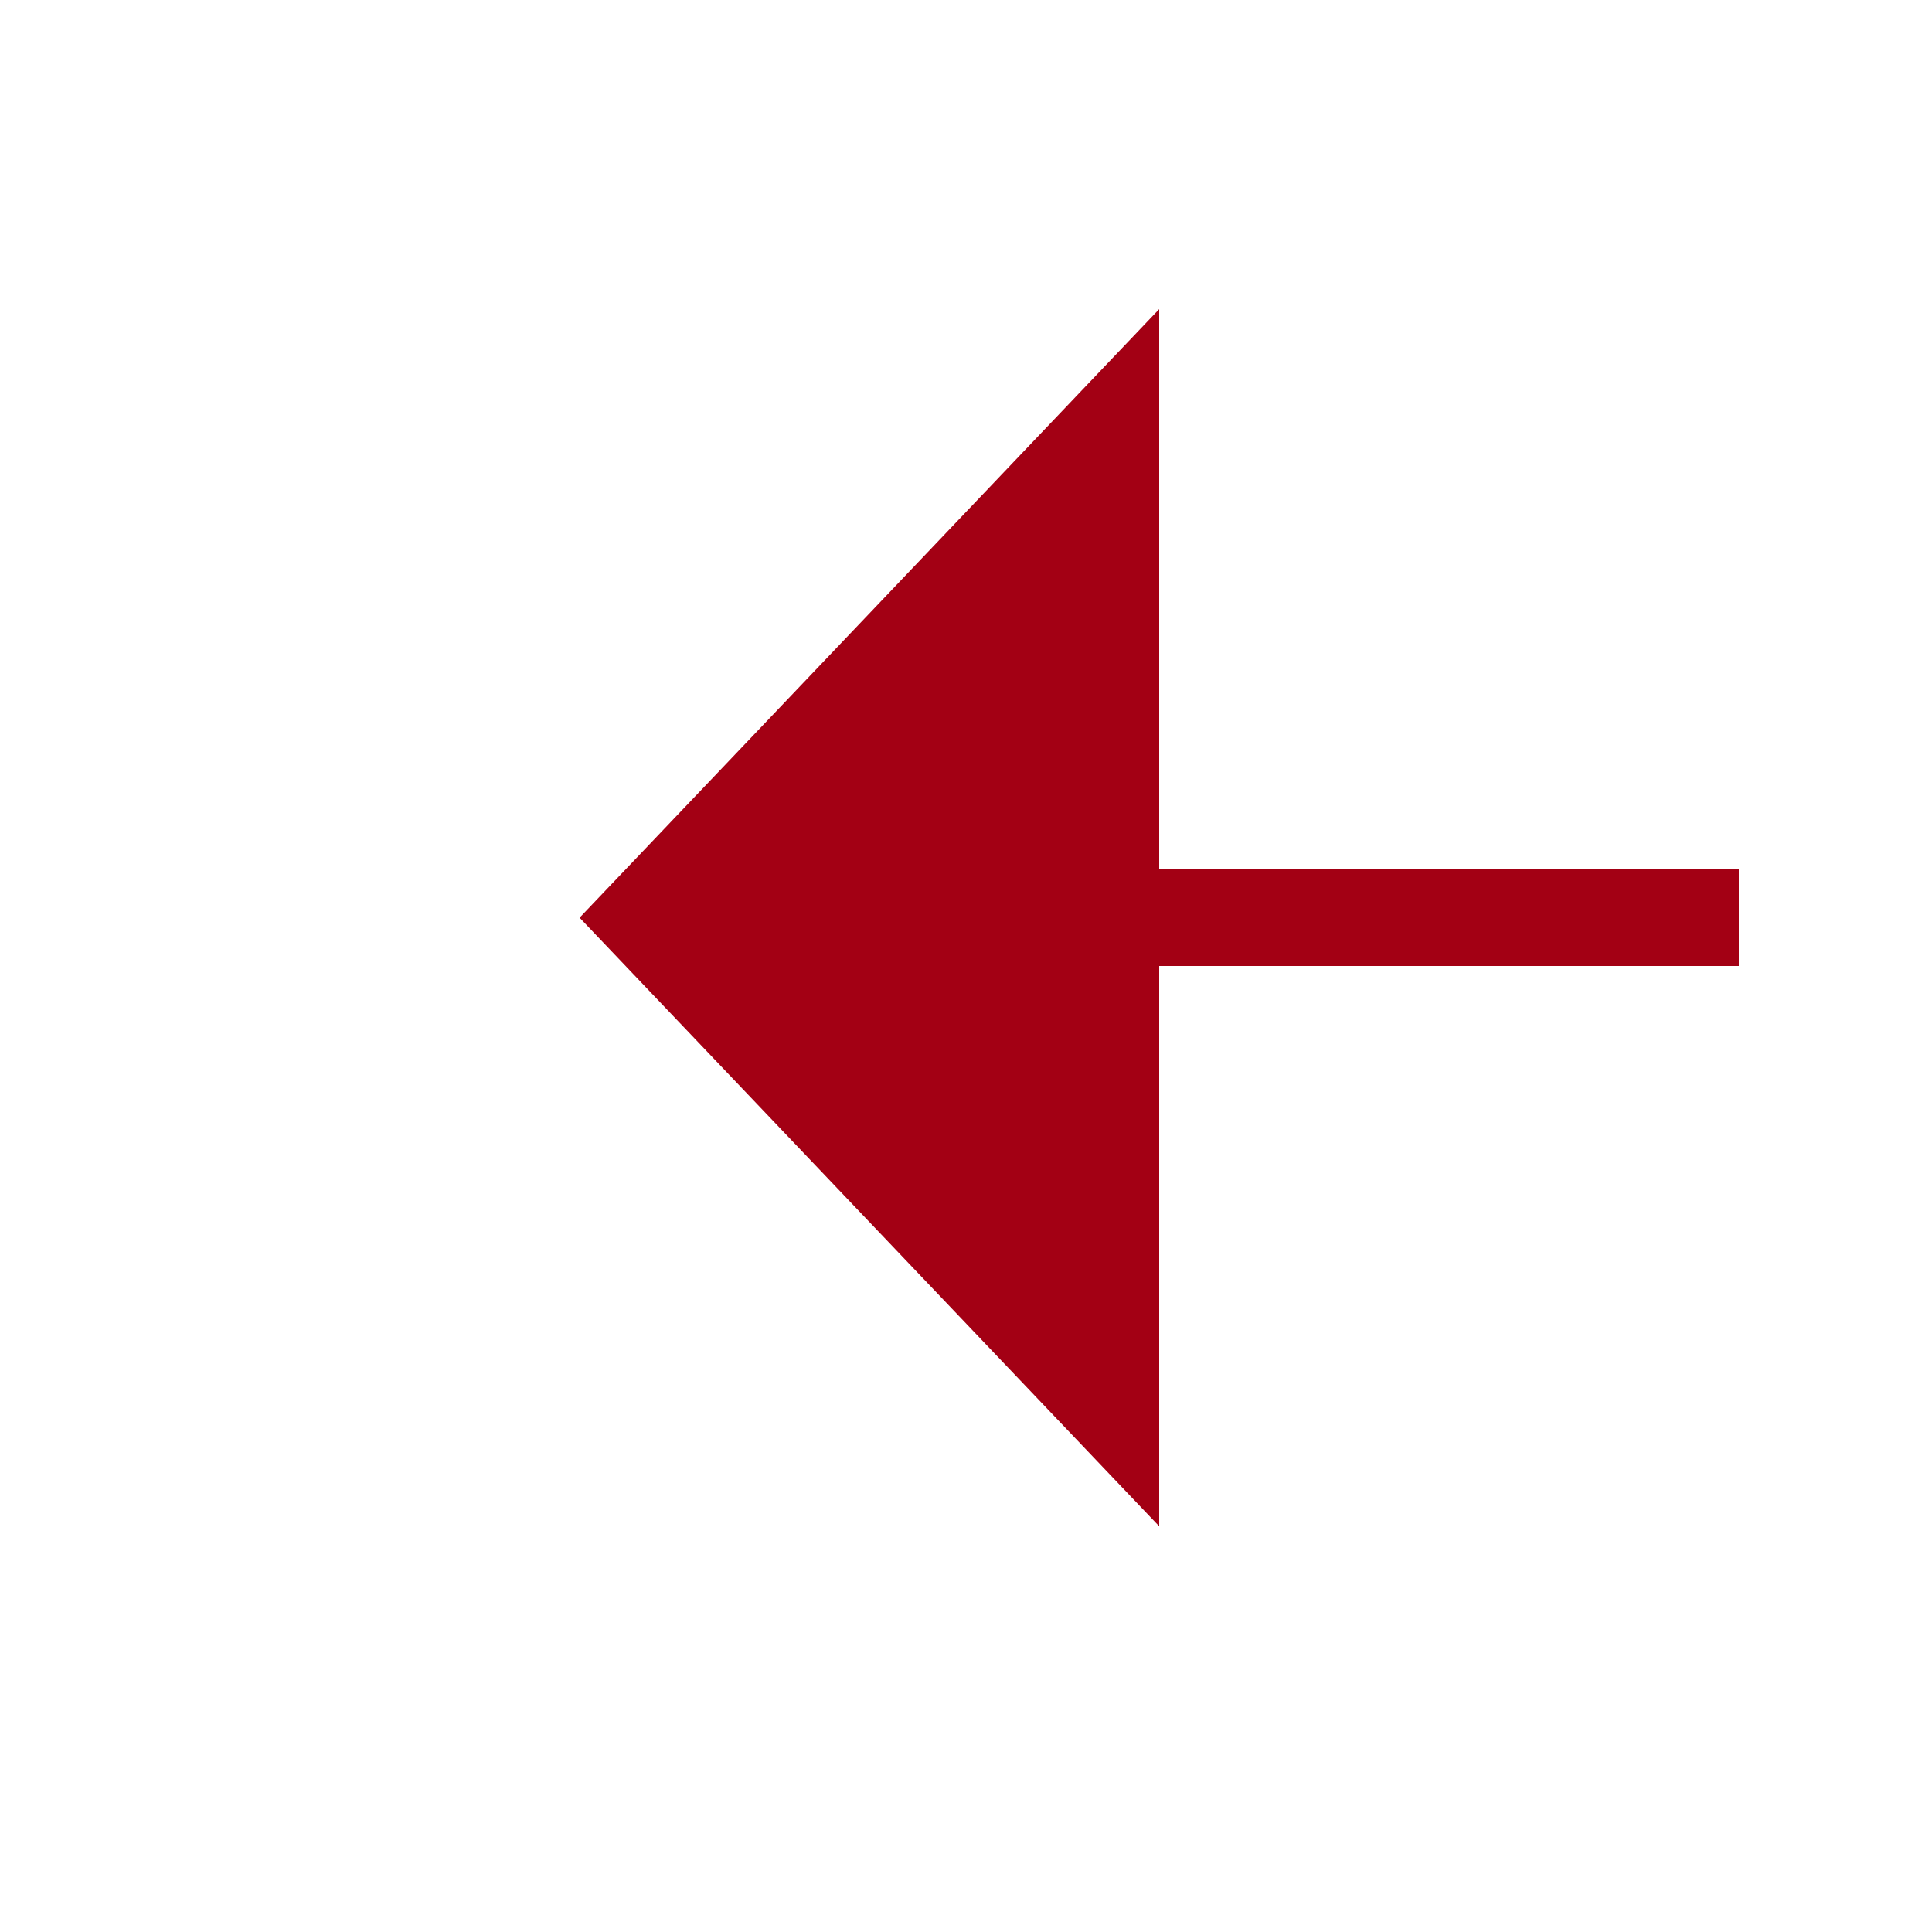 ﻿<?xml version="1.0" encoding="utf-8"?>
<svg version="1.1" xmlns:xlink="http://www.w3.org/1999/xlink" width="20px" height="20px" preserveAspectRatio="xMinYMid meet" viewBox="1530 455  20 18" xmlns="http://www.w3.org/2000/svg">
  <g transform="matrix(-1 0 0 -1 3080 928 )">
    <path d="M 1538 470.8  L 1544 464.5  L 1538 458.2  L 1538 470.8  Z " fill-rule="nonzero" fill="#a30014" stroke="none" />
    <path d="M 1402 464.5  L 1539 464.5  " stroke-width="1" stroke-dasharray="9,4" stroke="#a30014" fill="none" />
  </g>
</svg>
